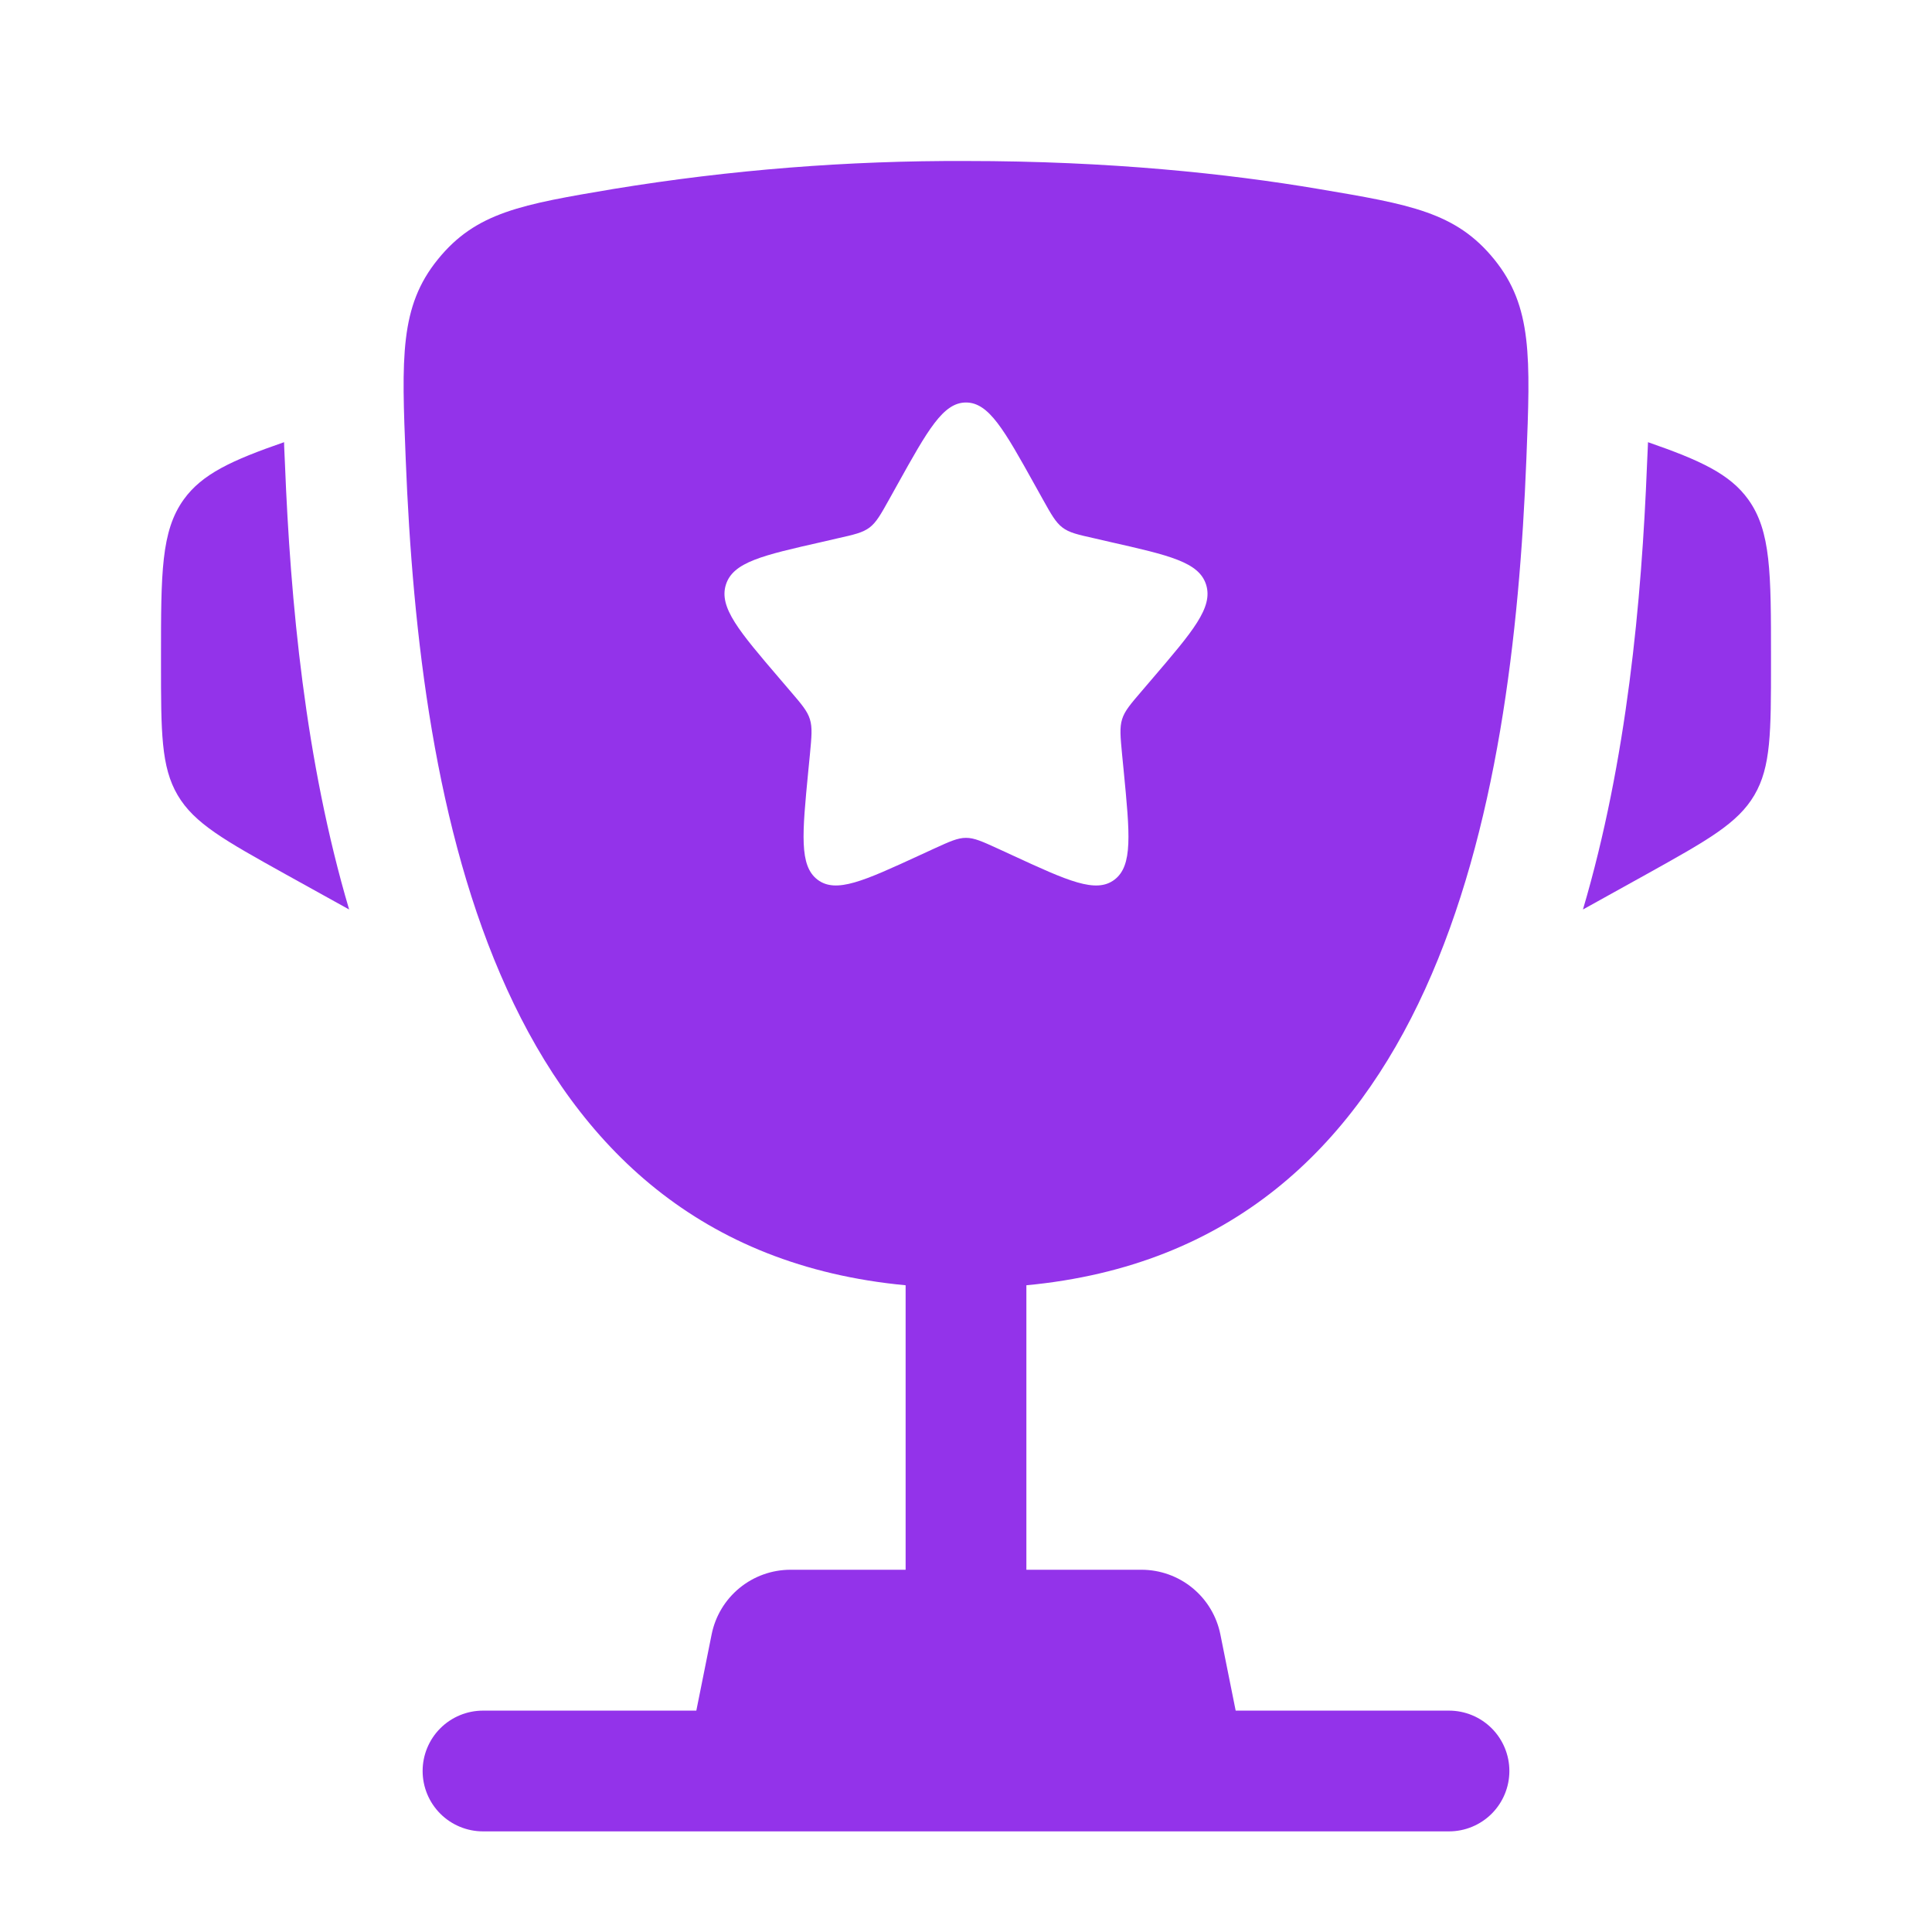 <svg width="120" height="120" viewBox="0 0 120 120" fill="none" xmlns="http://www.w3.org/2000/svg">
<path d="M110 40.81V41.175C110 45.475 110 47.63 108.965 49.39C107.93 51.15 106.045 52.195 102.285 54.29L98.32 56.49C101.05 47.25 101.965 37.32 102.3 28.83L102.35 27.725L102.36 27.465C105.615 28.595 107.445 29.44 108.585 31.02C110 32.985 110 35.595 110 40.81ZM10 40.81V41.175C10 45.475 10 47.63 11.035 49.39C12.07 51.15 13.955 52.195 17.715 54.29L21.685 56.49C18.95 47.25 18.035 37.32 17.7 28.83L17.65 27.725L17.645 27.465C14.385 28.595 12.555 29.44 11.415 31.02C10 32.985 10 35.6 10 40.81Z" fill="#9333ea"/>
<path fill-rule="evenodd" clip-rule="evenodd" d="M60 10C68.92 10 76.265 10.785 81.885 11.735C87.58 12.695 90.425 13.175 92.805 16.105C95.185 19.035 95.055 22.2 94.805 28.53C93.945 50.275 89.255 77.43 63.75 79.83V97.5H70.9C72.055 97.501 73.175 97.901 74.068 98.634C74.962 99.367 75.573 100.387 75.8 101.52L76.75 106.25H90C90.995 106.25 91.948 106.645 92.652 107.348C93.355 108.052 93.75 109.005 93.75 110C93.75 110.994 93.355 111.948 92.652 112.652C91.948 113.355 90.995 113.75 90 113.75H30C29.005 113.75 28.052 113.355 27.348 112.652C26.645 111.948 26.25 110.994 26.25 110C26.25 109.005 26.645 108.052 27.348 107.348C28.052 106.645 29.005 106.25 30 106.25H43.25L44.2 101.52C44.426 100.387 45.038 99.367 45.932 98.634C46.825 97.901 47.944 97.501 49.1 97.5H56.25V79.83C30.75 77.43 26.06 50.27 25.2 28.53C24.945 22.2 24.82 19.03 27.2 16.105C29.575 13.175 32.42 12.695 38.115 11.735C45.349 10.55 52.669 9.97 60 10ZM64.76 30.995L64.27 30.115C62.37 26.7 61.42 25 60 25C58.58 25 57.63 26.7 55.73 30.115L55.24 30.995C54.7 31.965 54.43 32.445 54.01 32.765C53.585 33.085 53.06 33.205 52.01 33.44L51.06 33.66C47.37 34.495 45.525 34.91 45.085 36.32C44.645 37.73 45.905 39.205 48.42 42.145L49.07 42.905C49.785 43.74 50.145 44.155 50.305 44.675C50.465 45.195 50.41 45.75 50.305 46.865L50.205 47.88C49.825 51.805 49.635 53.77 50.78 54.64C51.93 55.51 53.66 54.715 57.115 53.125L58.005 52.715C58.99 52.265 59.48 52.04 60 52.04C60.52 52.04 61.01 52.265 61.995 52.715L62.885 53.125C66.34 54.72 68.07 55.51 69.22 54.64C70.37 53.77 70.175 51.805 69.795 47.88L69.695 46.865C69.59 45.75 69.535 45.195 69.695 44.675C69.855 44.155 70.215 43.74 70.93 42.905L71.58 42.145C74.095 39.205 75.355 37.735 74.915 36.32C74.475 34.91 72.63 34.495 68.94 33.66L67.99 33.44C66.94 33.205 66.415 33.09 65.99 32.765C65.57 32.445 65.3 31.965 64.76 30.995Z" fill="#9333ea"/>
</svg>
